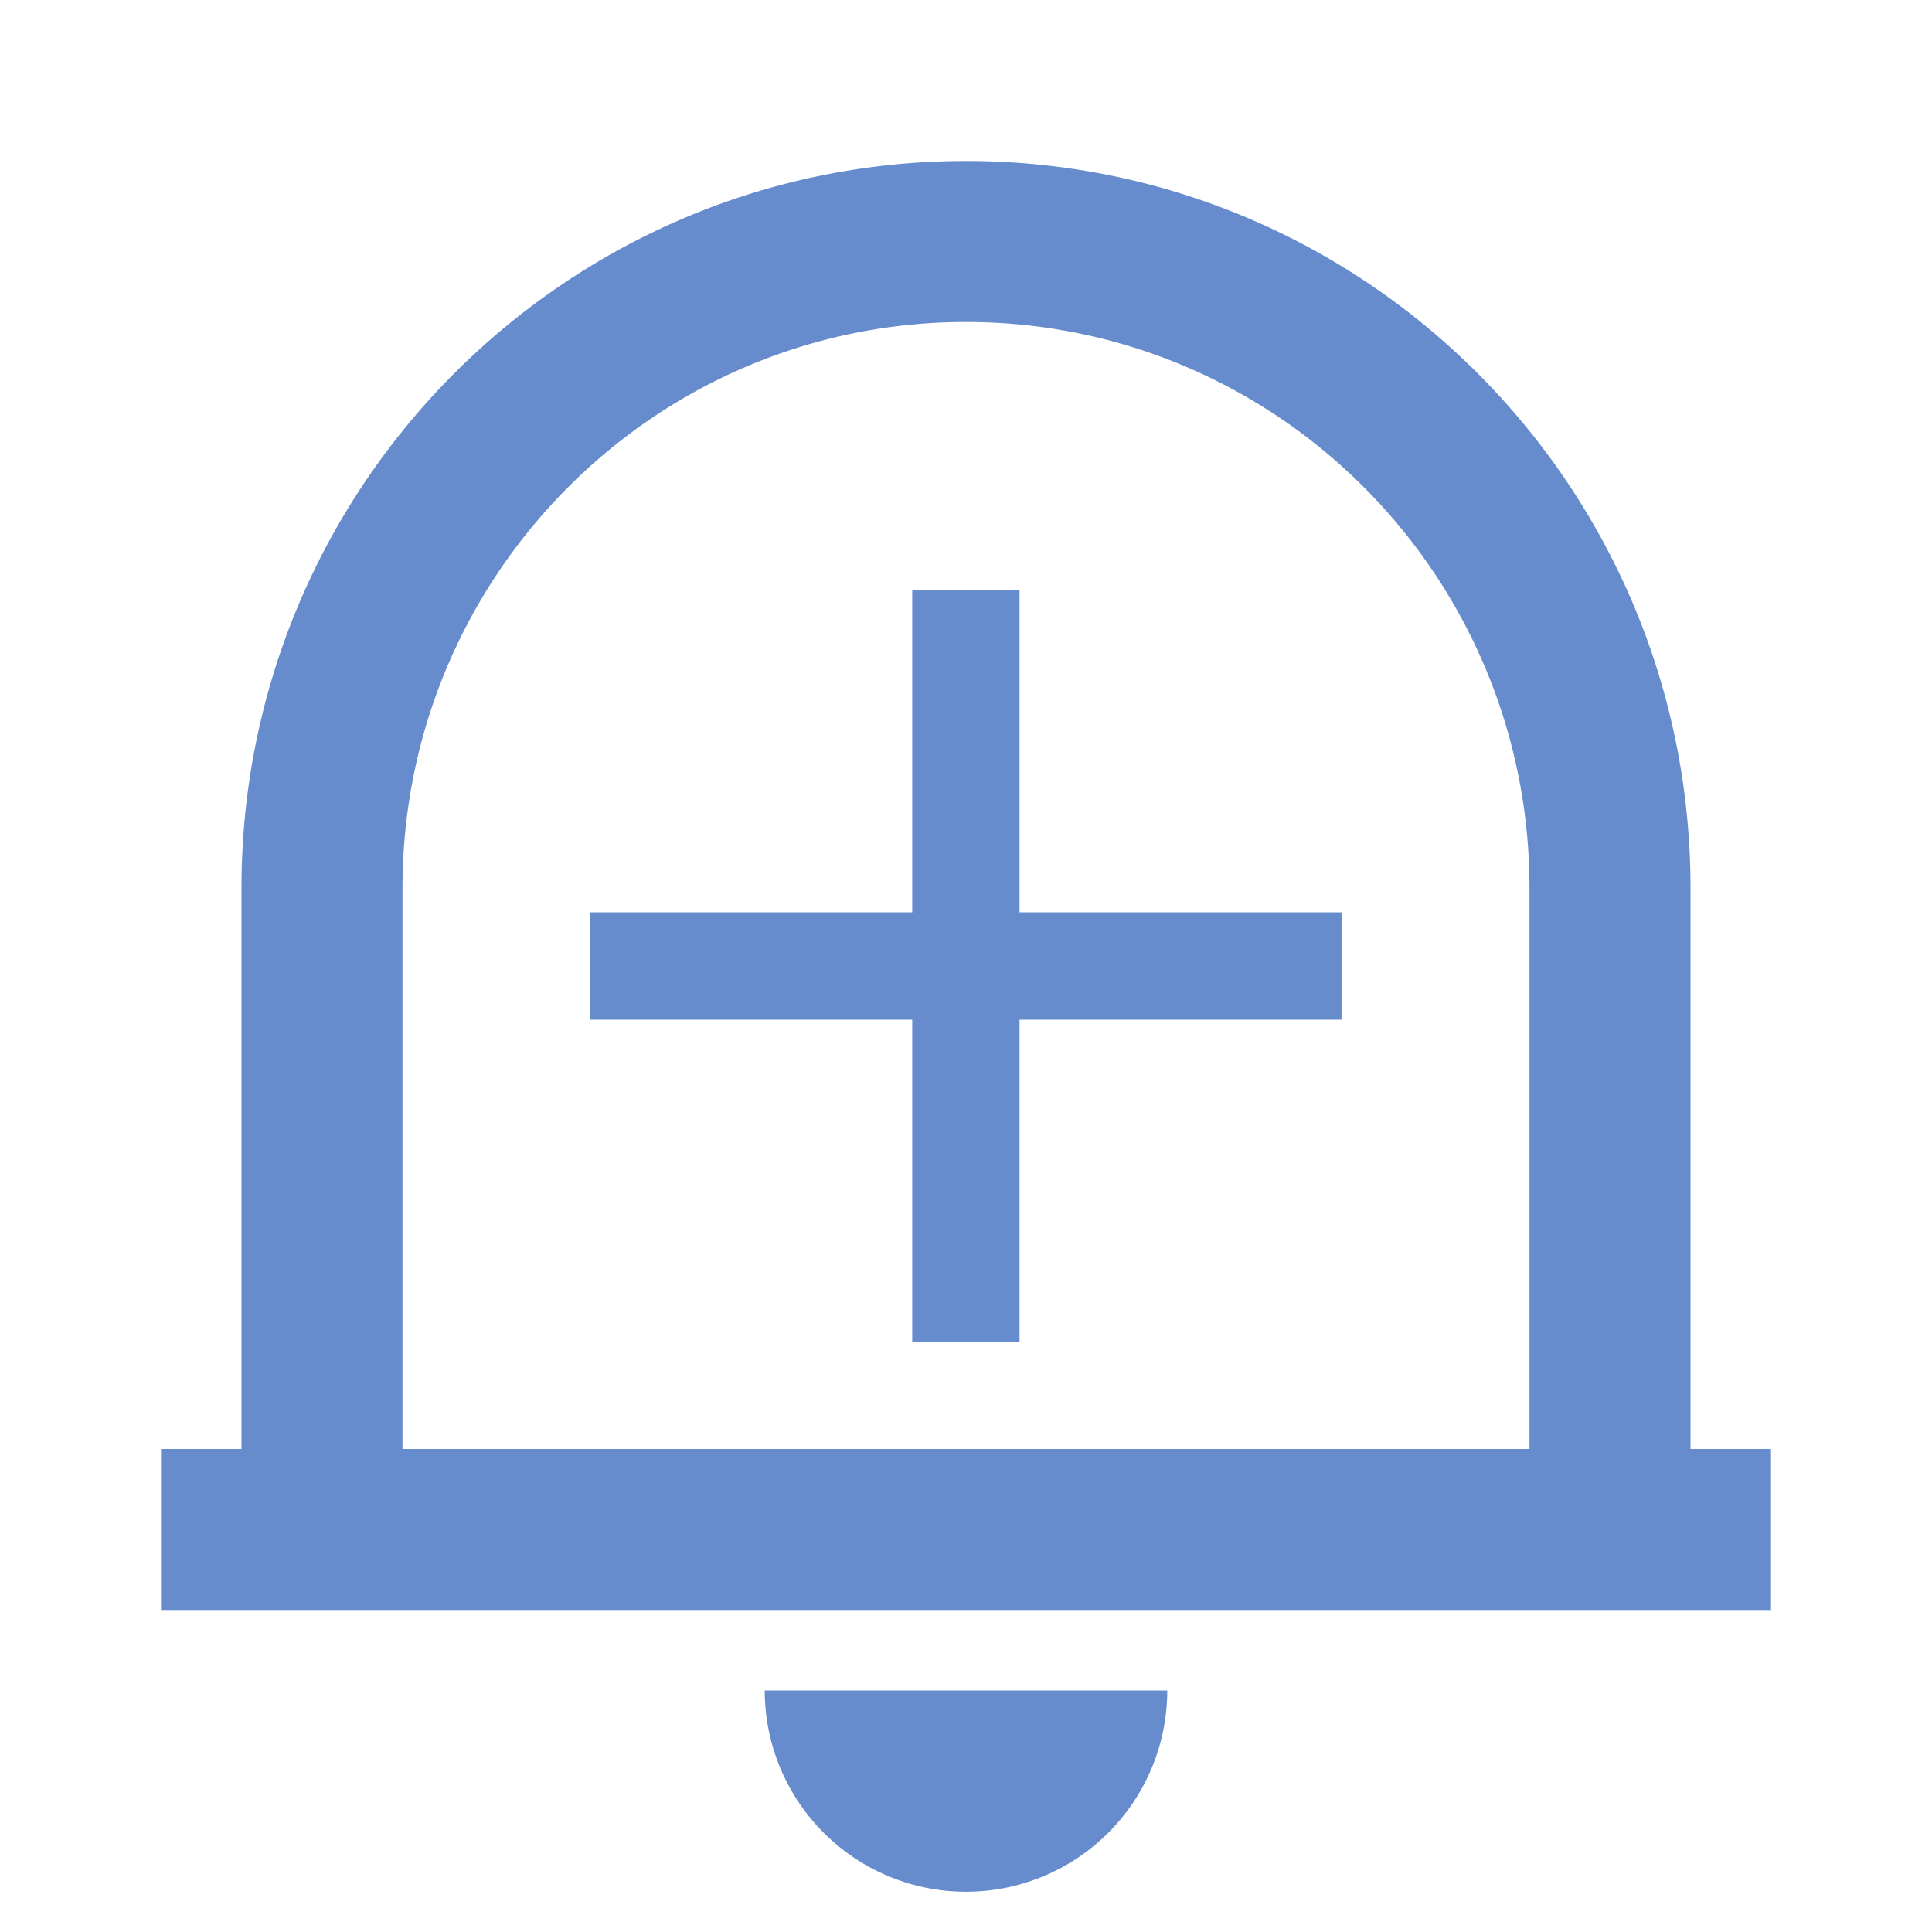 <svg width="24" height="24" fill="none" xmlns="http://www.w3.org/2000/svg"><path d="M22 20H2v-2h1v-6.969C3 6.043 7.03 2 12 2s9 4.043 9 9.031V18h1v2ZM5 18h14v-6.969C19 7.148 15.866 4 12 4s-7 3.148-7 7.031V18Zm4.5 3h5a2.5 2.5 0 0 1-5 0Z" fill="#678CCE"/><path d="M11.332 11.333v-4h1.333v4h4v1.334h-4v4h-1.333v-4h-4v-1.334h4Z" fill="#678CCE"/></svg>
